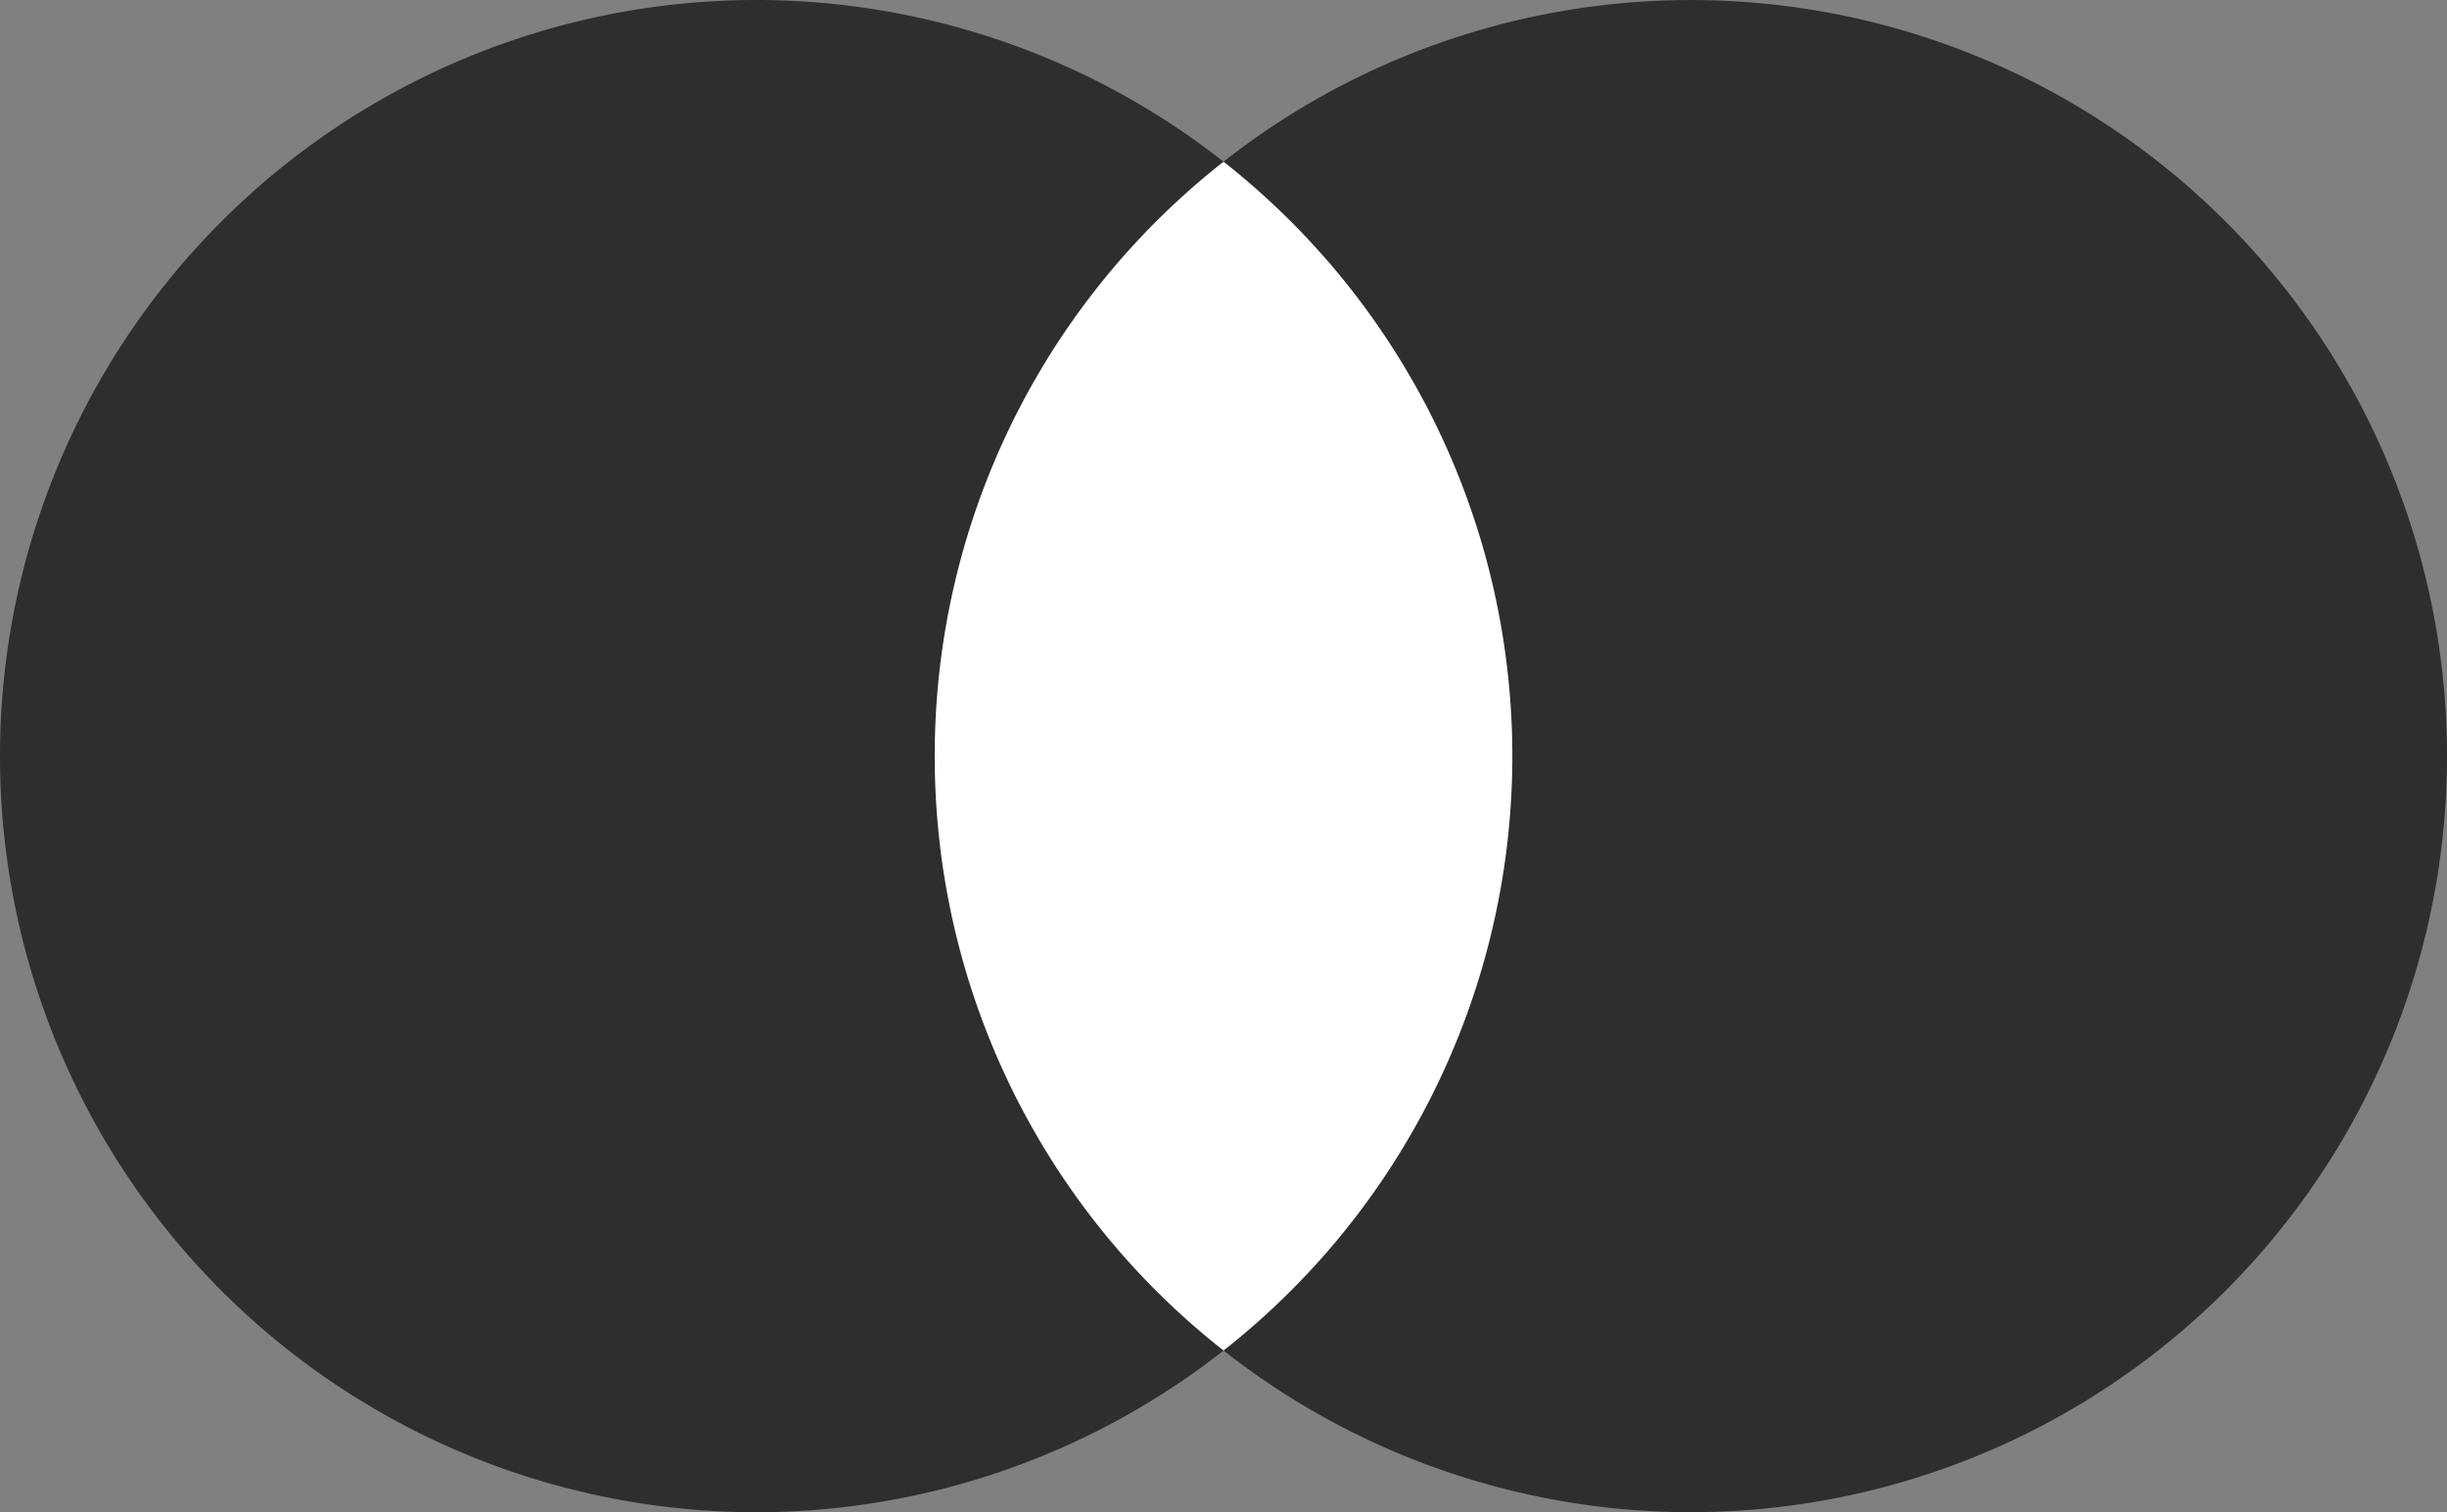 <svg id="mastercard" xmlns="http://www.w3.org/2000/svg" width="50.239" height="31.052" viewBox="0 0 50.239 31.052">
  <rect x="0" y="0" width="50.239" height="31.052" fill="#808080" stroke="none"/>
  <rect id="Retângulo_54" data-name="Retângulo 54" width="13.585" height="24.412" transform="translate(18.328 3.32)" fill="#fff"/>
  <path id="Caminho_934" data-name="Caminho 934" d="M600.65,59.585a15.5,15.5,0,0,1,5.93-12.206,15.526,15.526,0,1,0,0,24.412A15.5,15.5,0,0,1,600.65,59.585Z" transform="translate(-581.459 -44.059)" fill="#2e2e2e"/>
  <path id="Caminho_935" data-name="Caminho 935" d="M686.351,59.585a15.525,15.525,0,0,1-25.119,12.206,15.528,15.528,0,0,0,0-24.412,15.525,15.525,0,0,1,25.119,12.206Z" transform="translate(-636.112 -44.059)" fill="#2e2e2e"/>
</svg>
